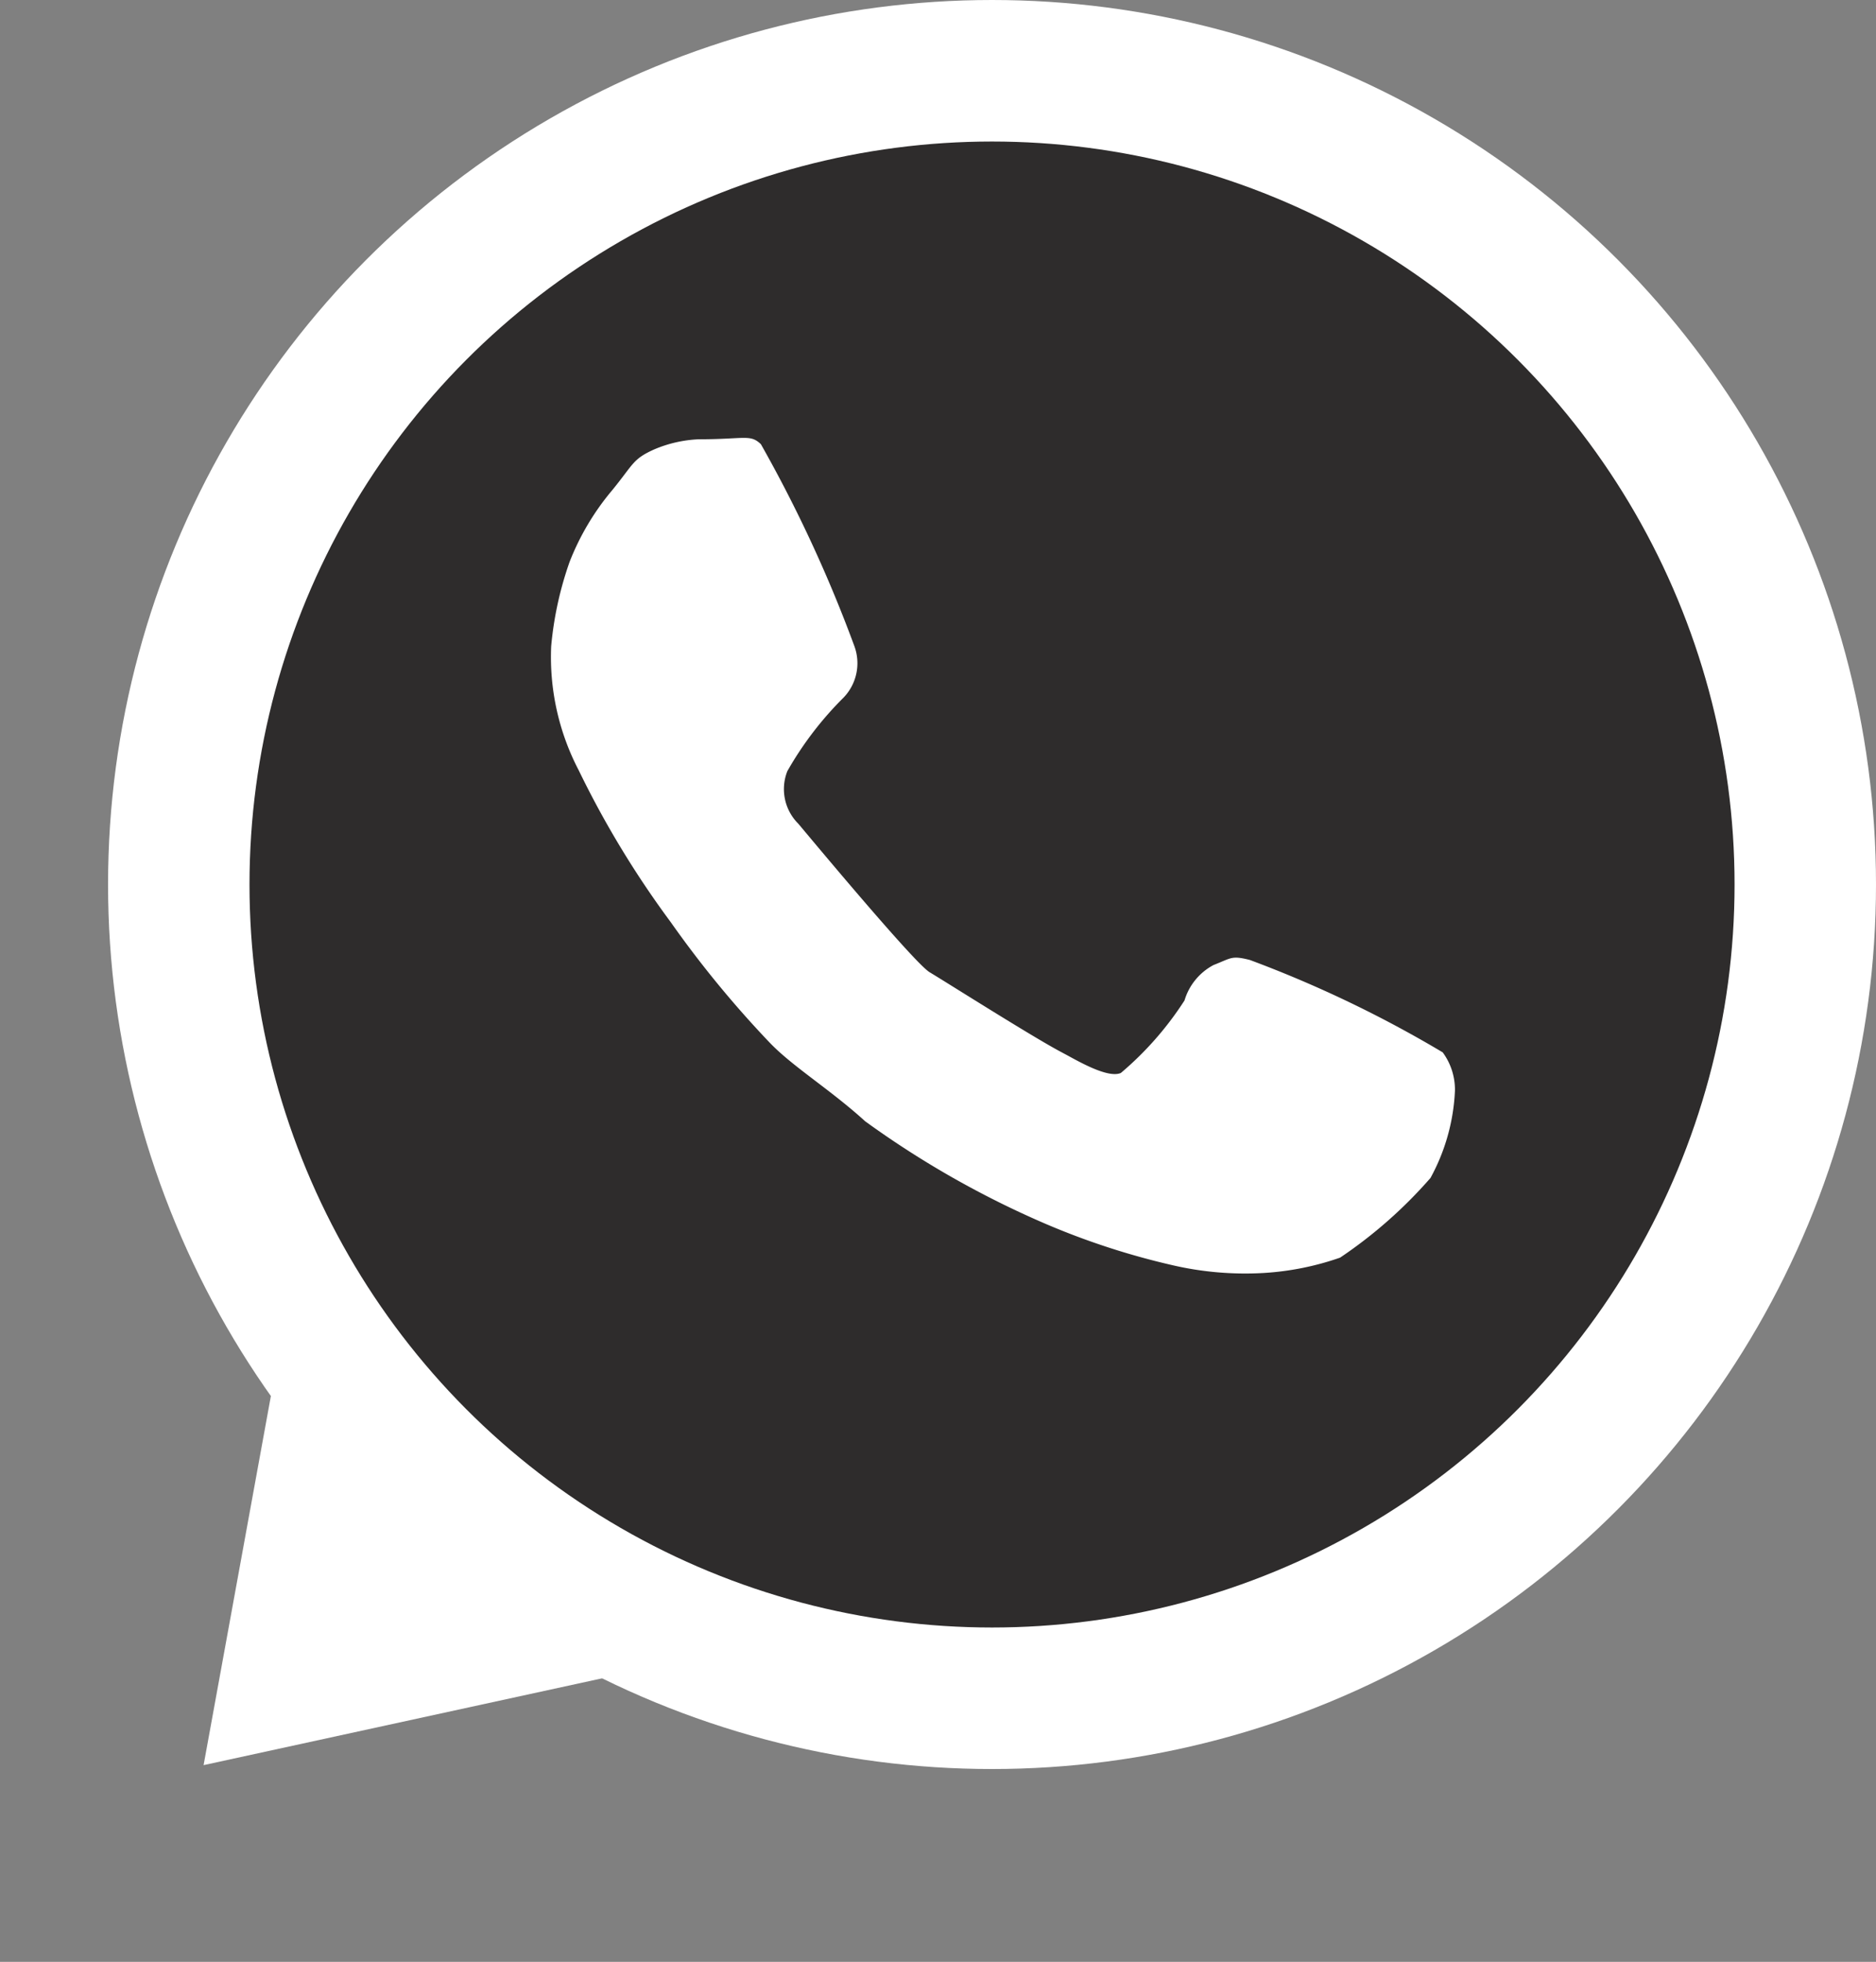 <svg xmlns="http://www.w3.org/2000/svg" width="26.528" height="27.725" viewBox="0 0 26.528 27.725"><rect x="0" y="0" width="26.528" height="27.725" fill="#808080" stroke="none"/><g transform="translate(-36.472 -418)"><circle cx="12.5" cy="12.5" r="12.5" transform="translate(38 418)" fill="#fff"/><path d="M4,0,8,6H0Z" transform="matrix(-0.719, -0.695, 0.695, -0.719, 42.227, 445.725)" fill="#fff"/><circle cx="10.5" cy="10.5" r="10.5" transform="translate(40 420)" fill="#2e2c2c"/><path d="M-450.65,830.208c.659,0,.73-.076.882.07a19.427,19.427,0,0,1,1.321,2.852.7.7,0,0,1-.153.729,4.816,4.816,0,0,0-.794,1.038.689.689,0,0,0,.154.743c.141.167,1.641,1.971,1.858,2.1s1.448.91,1.859,1.127l.039.021c.156.081.615.36.806.275a4.594,4.594,0,0,0,.9-1.025.836.836,0,0,1,.41-.5c.256-.1.253-.137.513-.072a16.729,16.729,0,0,1,2.728,1.306.891.891,0,0,1,.173.541,2.823,2.823,0,0,1-.346,1.234,6.52,6.52,0,0,1-1.278,1.126,4,4,0,0,1-1.083.217,4.557,4.557,0,0,1-1.278-.108,10.554,10.554,0,0,1-1.8-.585,13.278,13.278,0,0,1-2.555-1.451c-.5-.455-1.039-.78-1.364-1.126a14.888,14.888,0,0,1-1.386-1.689,13.485,13.485,0,0,1-1.3-2.144,3.459,3.459,0,0,1-.39-1.754,4.907,4.907,0,0,1,.26-1.191,3.608,3.608,0,0,1,.606-1.018c.3-.368.287-.437.591-.573A1.807,1.807,0,0,1-450.65,830.208Z" transform="translate(497 -406)" fill="#fff"/></g></svg>